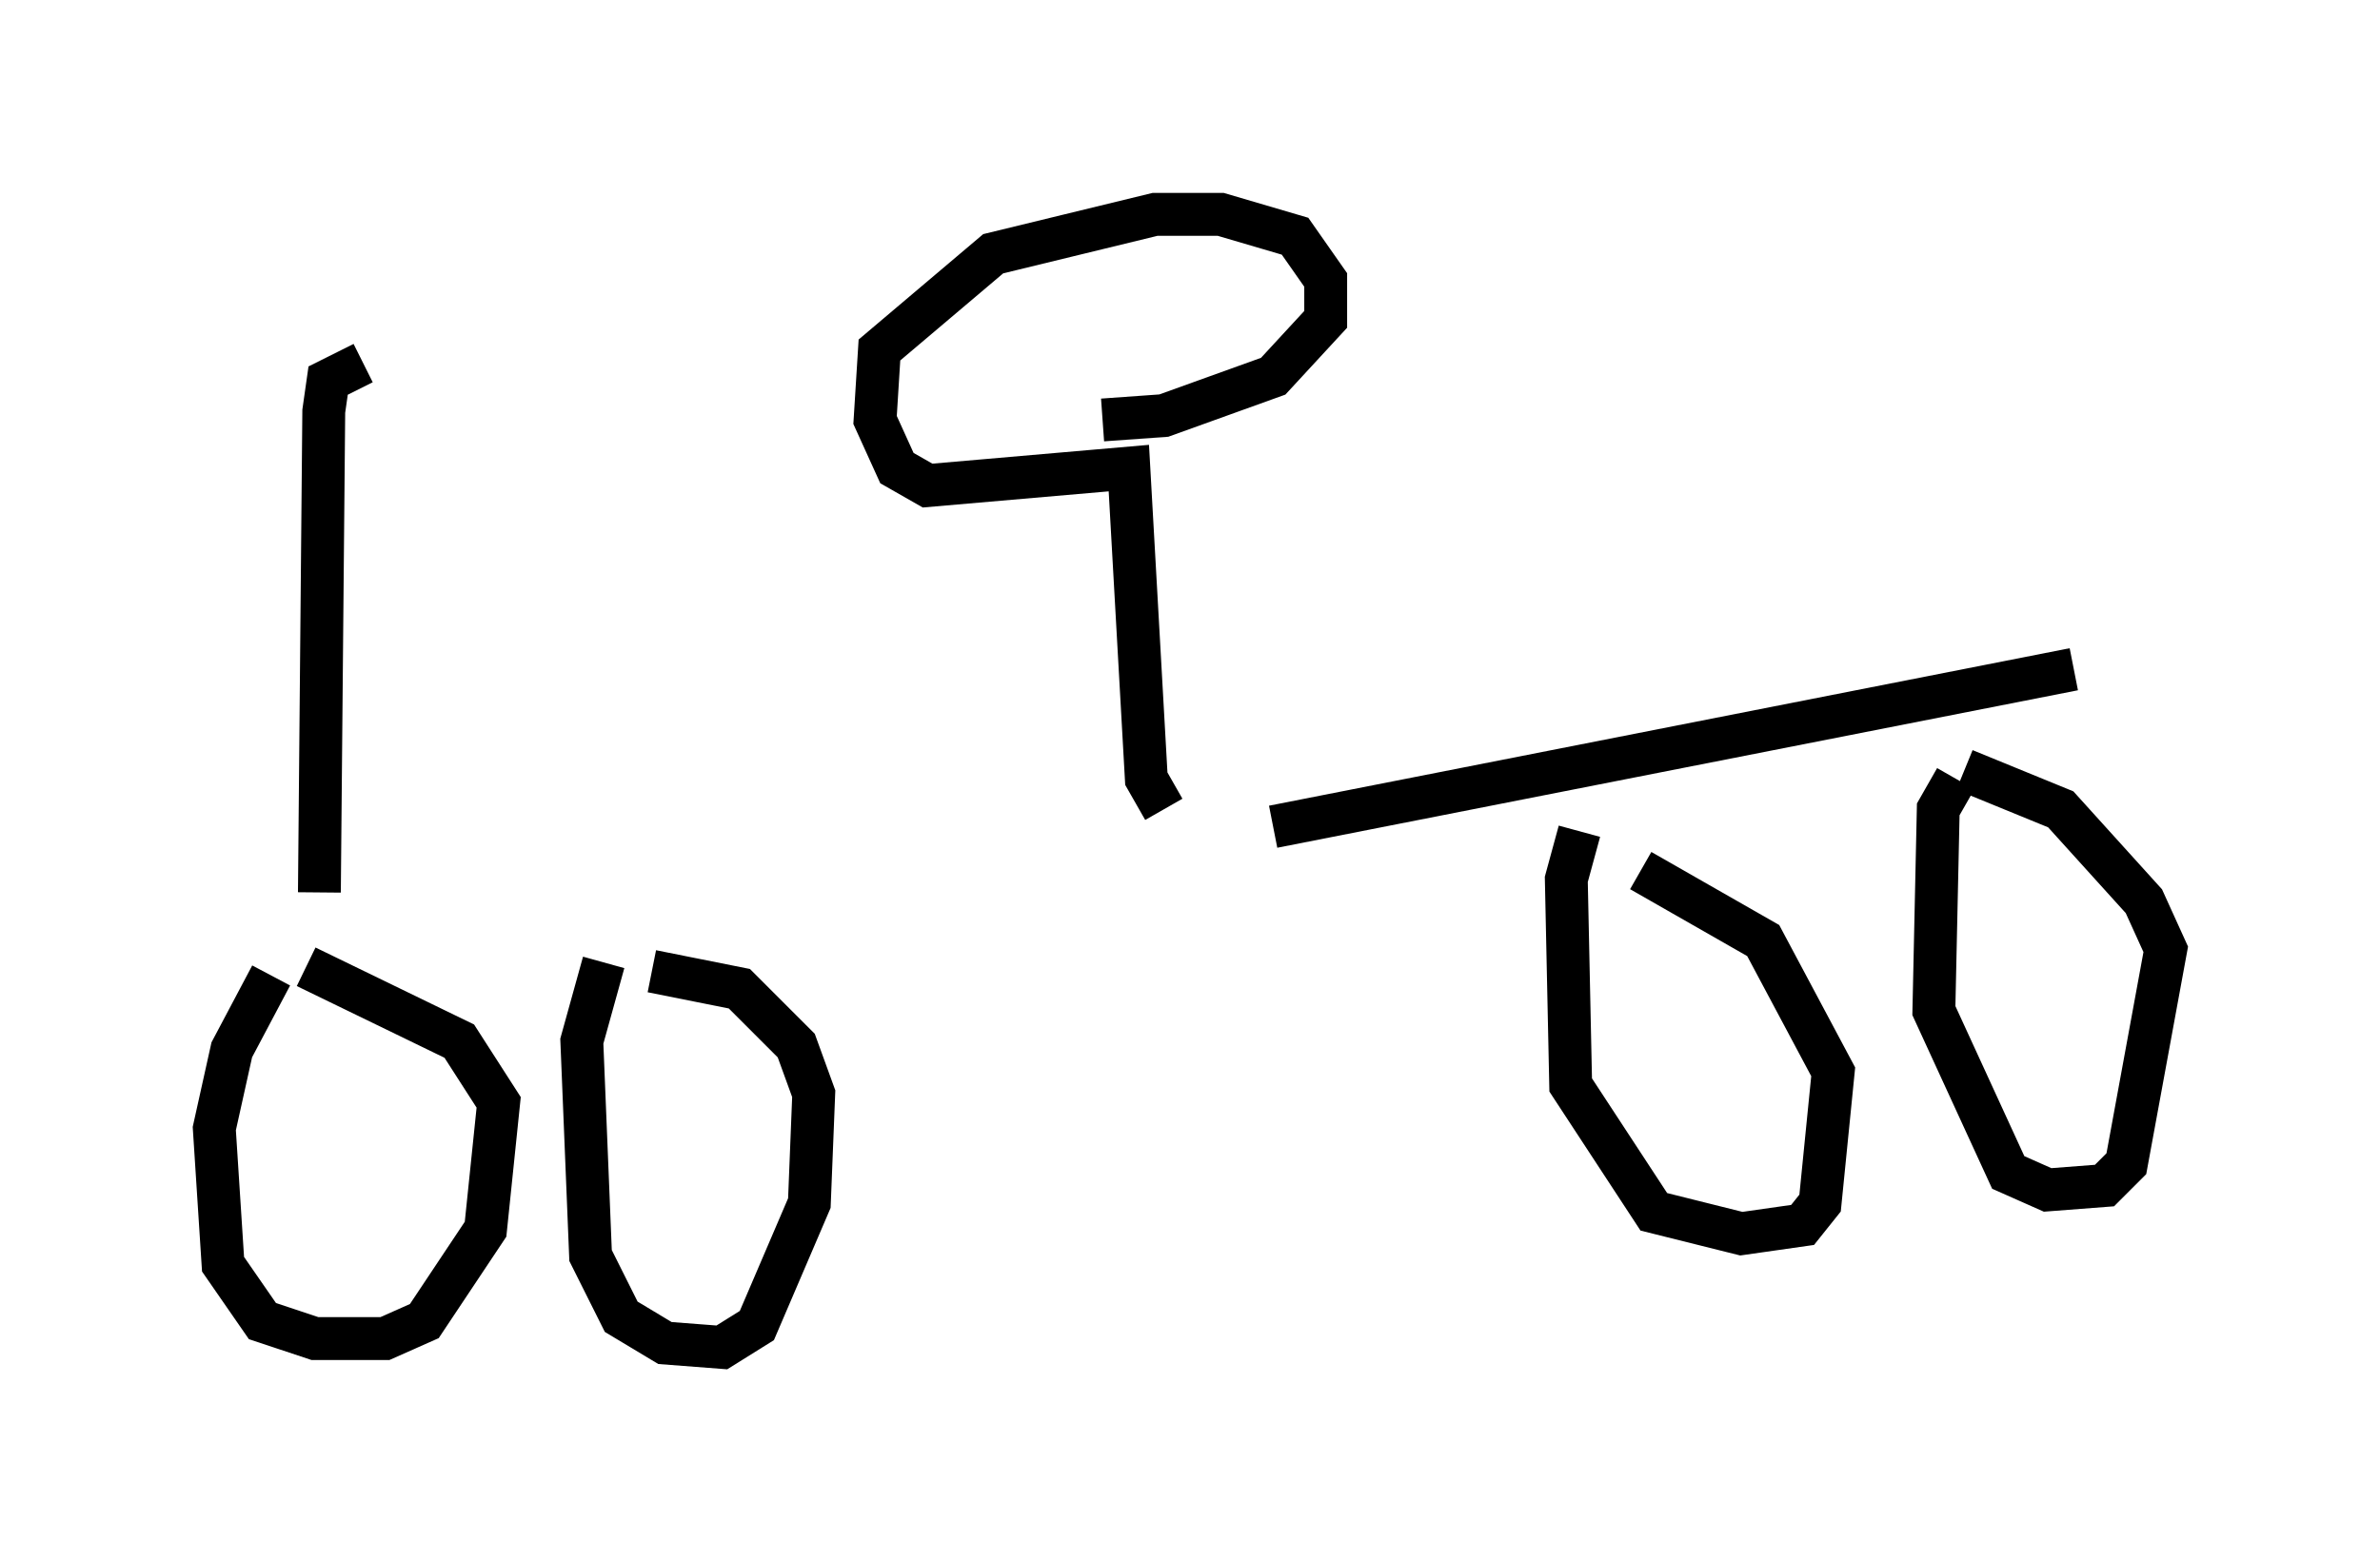 <?xml version="1.0" encoding="utf-8" ?>
<svg baseProfile="full" height="36.44" version="1.1" width="55.53" xmlns="http://www.w3.org/2000/svg" xmlns:ev="http://www.w3.org/2001/xml-events" xmlns:xlink="http://www.w3.org/1999/xlink"><defs /><rect fill="white" height="36.44" width="55.53" x="0" y="0" /><path d="M6.123, 21.334 m23.582, -2.042 l18.681, -3.675 m-42.059, 7.146 l-0.919, 1.735 -0.408, 1.838 l0.204, 3.165 0.919, 1.327 l1.225, 0.408 1.633, 0.0 l0.919, -0.408 1.429, -2.144 l0.306, -2.96 -0.919, -1.429 l-3.573, -1.735 m6.942, -0.102 l-0.51, 1.838 0.204, 5.002 l0.715, 1.429 1.021, 0.613 l1.327, 0.102 0.817, -0.51 l1.225, -2.858 0.102, -2.552 l-0.408, -1.123 -1.327, -1.327 l-2.042, -0.408 m21.642, -3.267 l-0.306, 1.123 0.102, 4.798 l1.94, 2.96 2.042, 0.51 l1.429, -0.204 0.408, -0.51 l0.306, -3.063 -1.633, -3.063 l-2.858, -1.633 m7.35, -2.144 l-0.408, 0.715 -0.102, 4.696 l1.735, 3.777 0.919, 0.408 l1.327, -0.102 0.51, -0.51 l0.919, -5.002 -0.51, -1.123 l-1.94, -2.144 -2.246, -0.919 m-18.681, 0.919 l-0.408, -0.715 -0.408, -7.248 l-4.696, 0.408 -0.715, -0.408 l-0.51, -1.123 0.102, -1.633 l2.654, -2.246 3.777, -0.919 l1.531, 0.0 1.735, 0.51 l0.715, 1.021 0.0, 0.919 l-1.225, 1.327 -2.552, 0.919 l-1.429, 0.102 m-18.273, 11.025 l0.102, -11.229 0.102, -0.715 l0.817, -0.408 " fill="none" stroke="black" stroke-width="1" /></svg>